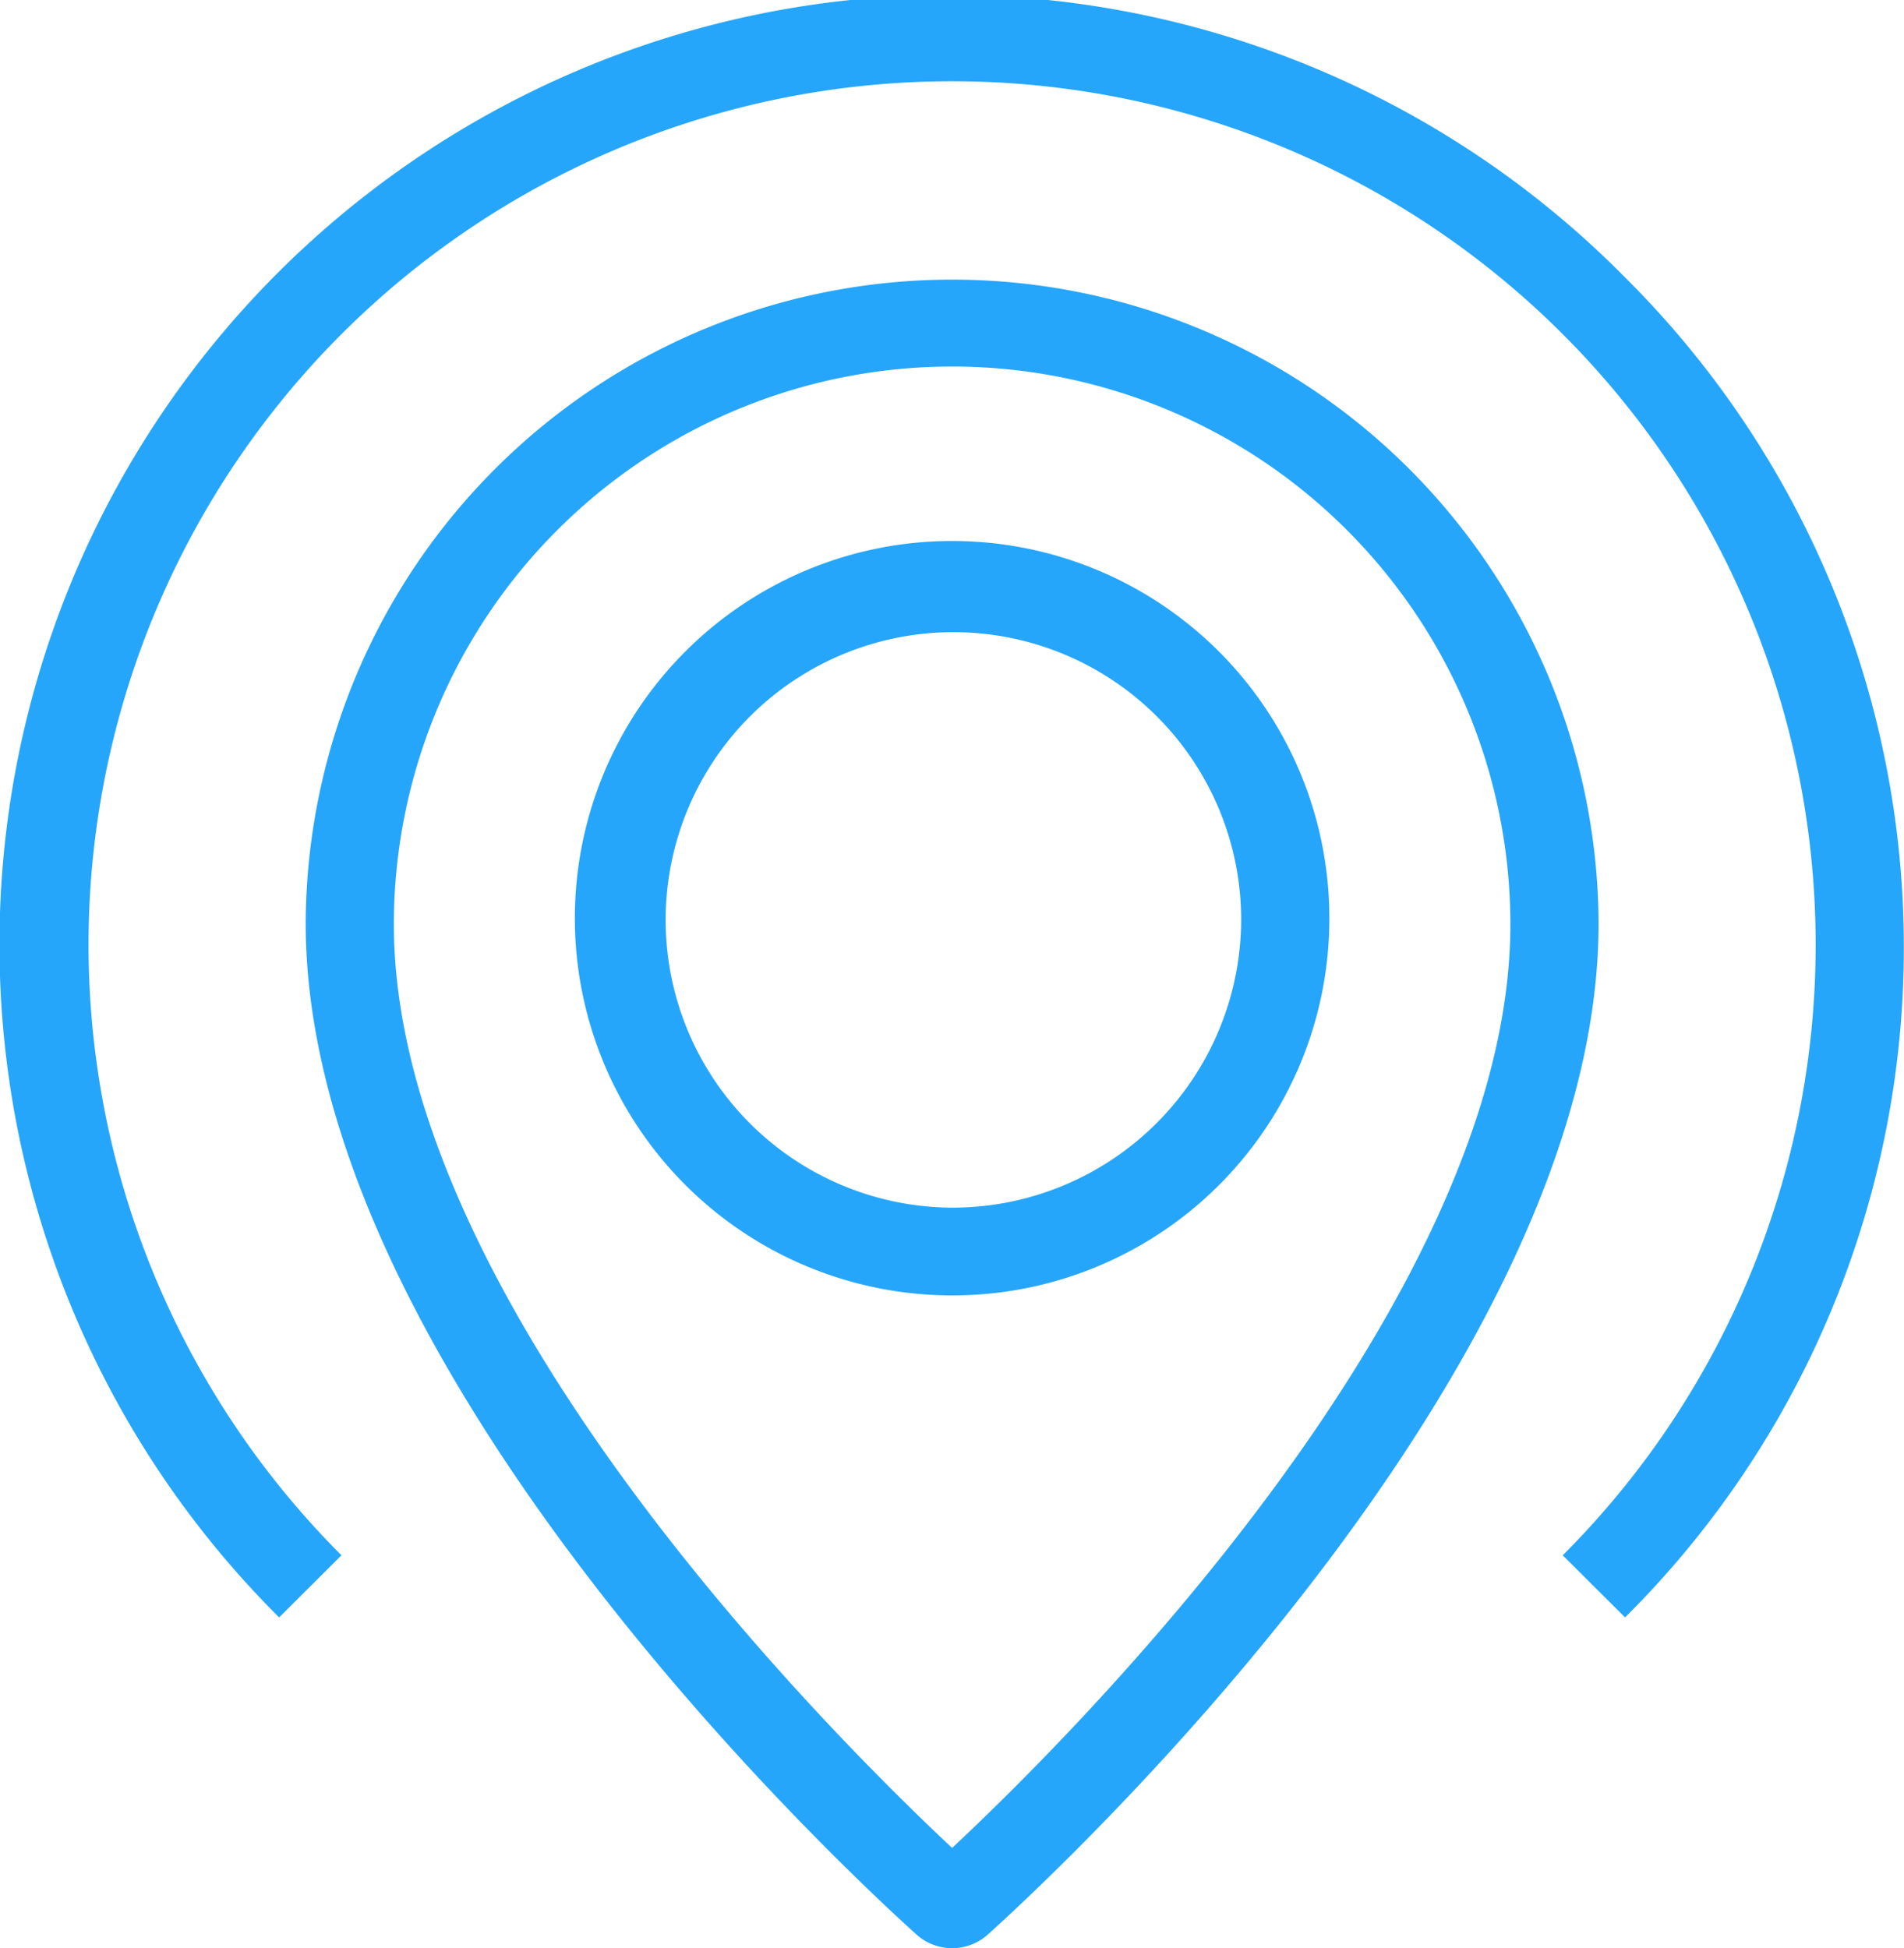 <svg xmlns="http://www.w3.org/2000/svg" width="56.406" height="57.72" viewBox="0 0 56.406 57.72">
  <defs>
    <style>
      .cls-1 {
        fill: #26a6fa;
        fill-rule: evenodd;
      }
    </style>
  </defs>
  <path class="cls-1" d="M533.112,1902.44a28.134,28.134,0,1,0-39.874,39.7l1.847-1.84a25.583,25.583,0,1,1,36.18,0l1.847,1.84A27.984,27.984,0,0,0,533.112,1902.44Zm-8.761,19.03a11.176,11.176,0,1,0-11.176,11.13A11.161,11.161,0,0,0,524.351,1921.47ZM513.175,1930a8.525,8.525,0,1,1,8.564-8.53A8.553,8.553,0,0,1,513.175,1930Zm19.151-8.54a19.151,19.151,0,0,0-38.3,0c-0.1,13.33,16.224,28.39,18.087,30.07a1.584,1.584,0,0,0,2.127,0C516.1,1949.85,532.428,1934.79,532.326,1921.46Zm-19.151,27.51c-3.5-3.28-16.624-16.29-16.538-27.48a16.539,16.539,0,0,1,33.077,0C529.8,1932.68,516.682,1945.69,513.175,1948.97Z" transform="translate(-484.969 -1894.22)"/>
</svg>
